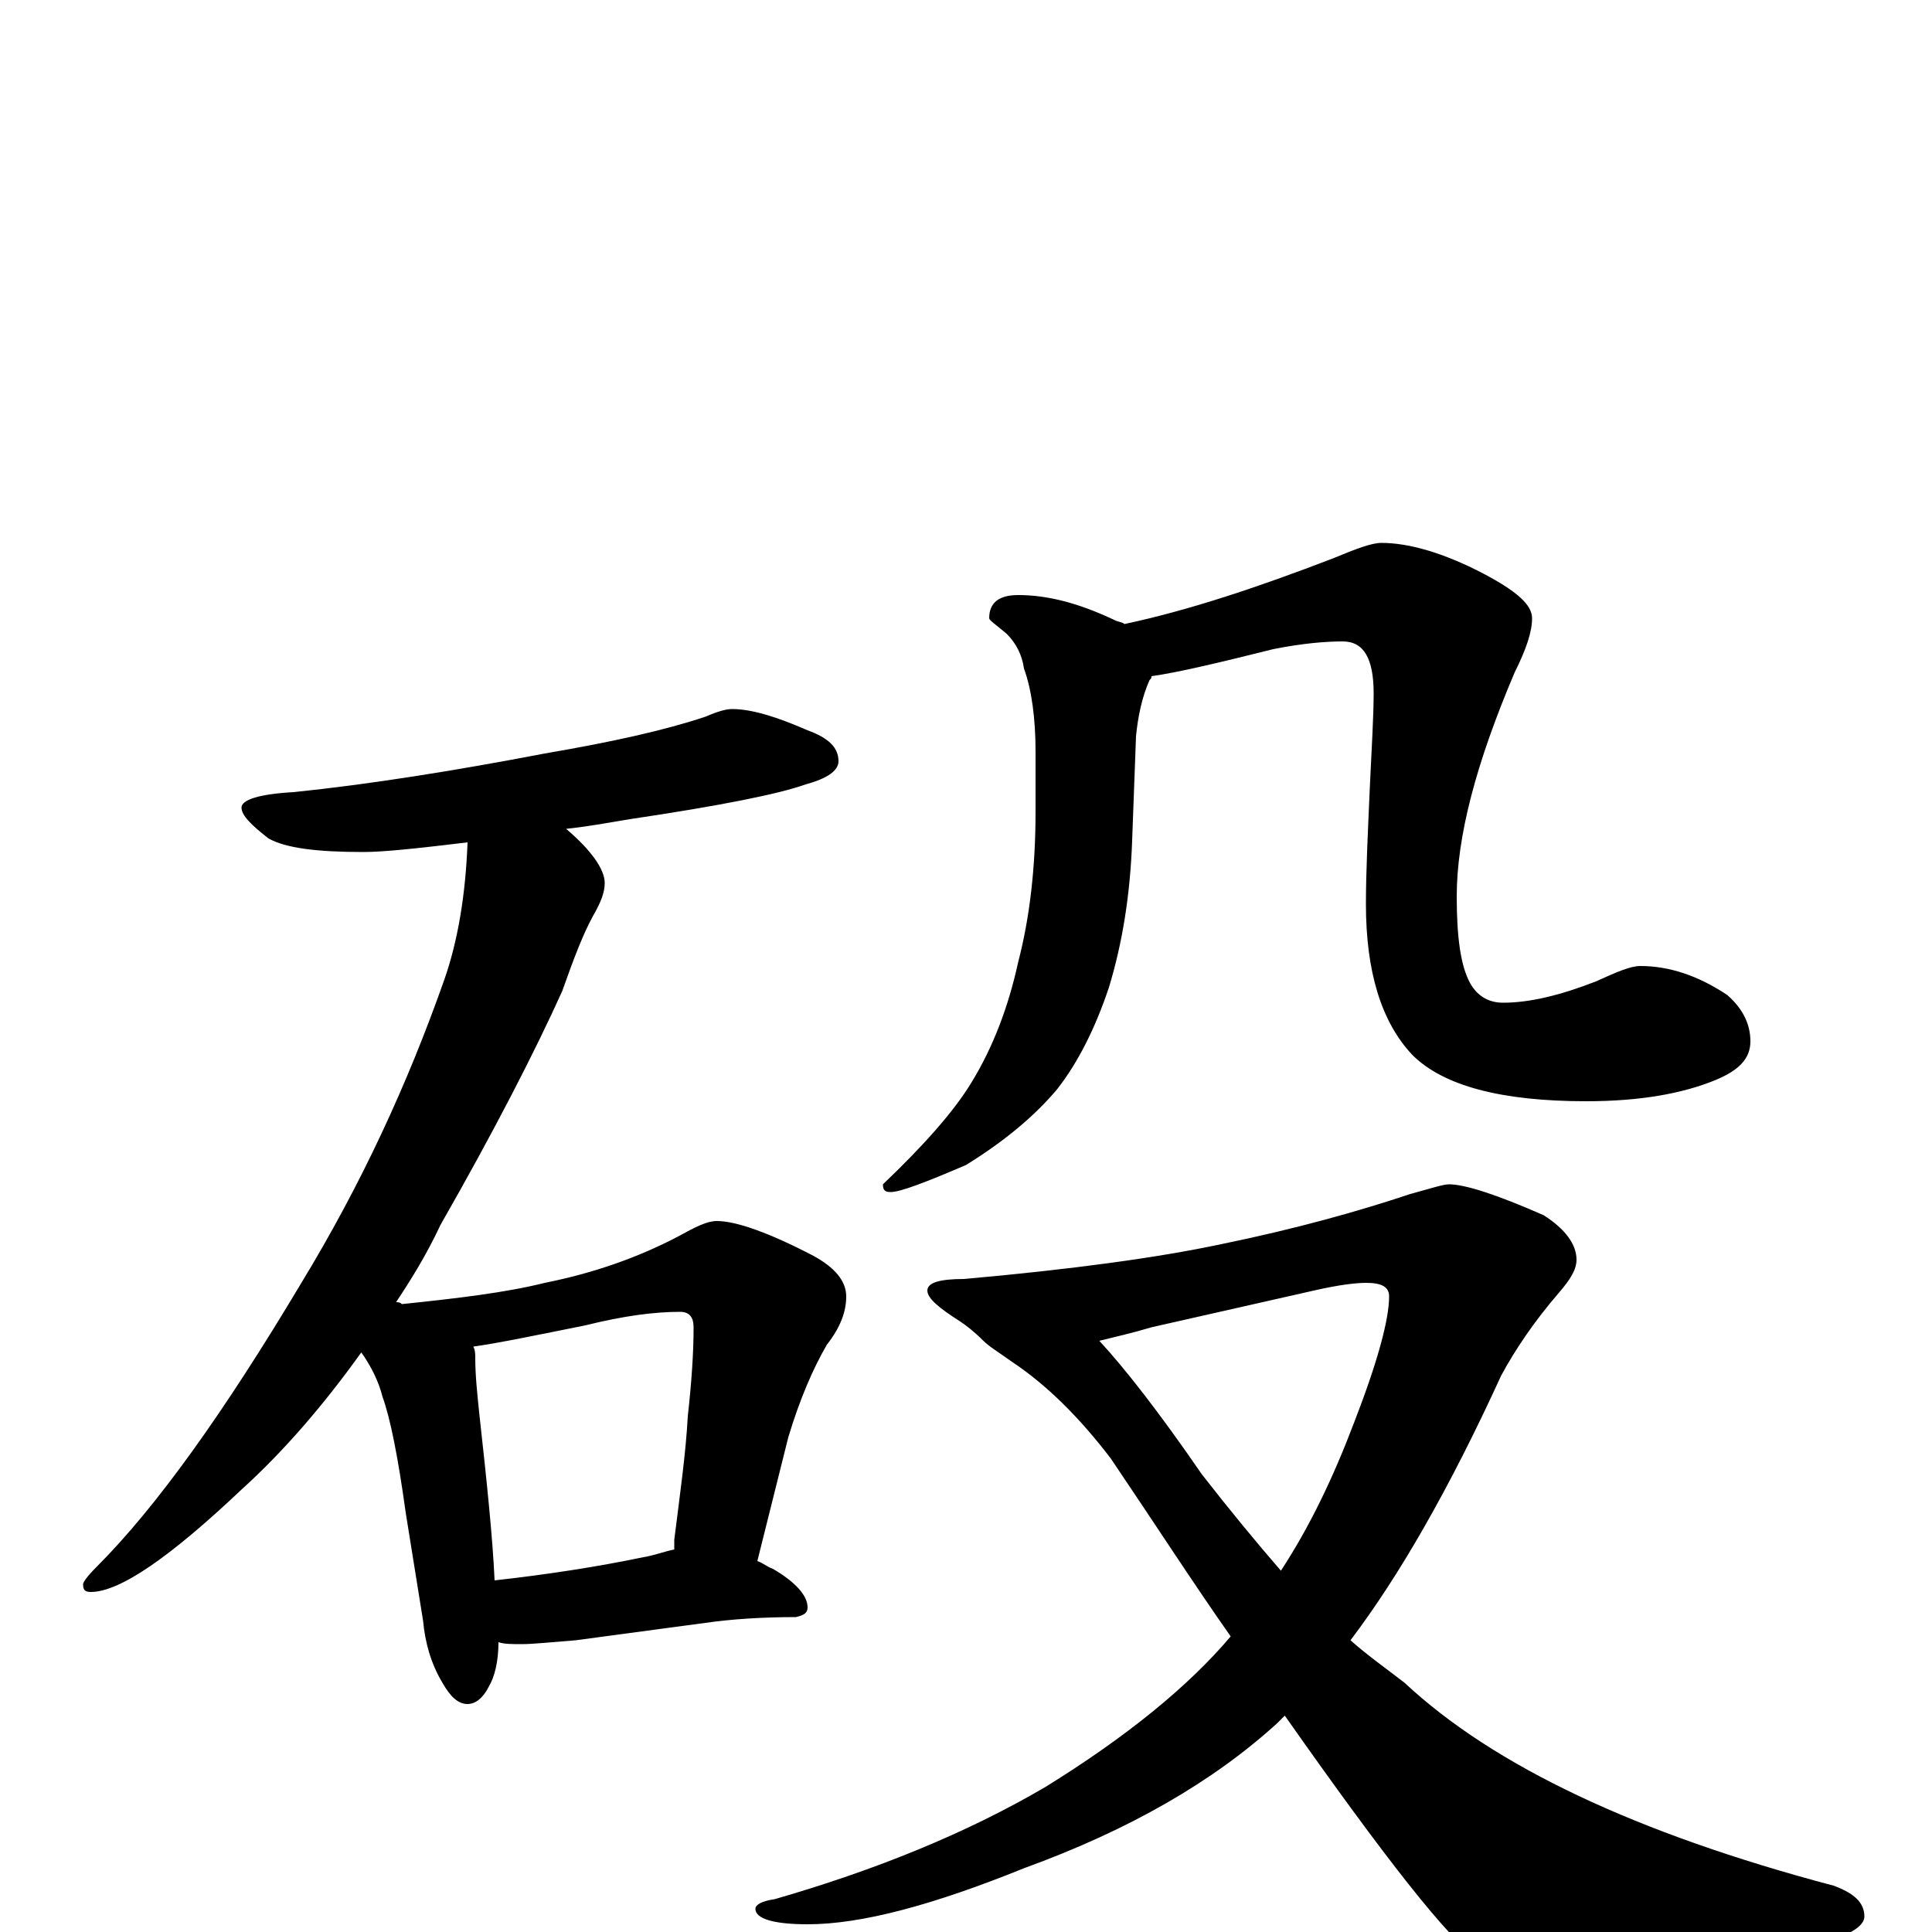 <?xml version="1.0" encoding="utf-8" ?>
<!DOCTYPE svg PUBLIC "-//W3C//DTD SVG 1.1//EN" "http://www.w3.org/Graphics/SVG/1.1/DTD/svg11.dtd">
<svg version="1.1" id="Layer_1" xmlns="http://www.w3.org/2000/svg" xmlns:xlink="http://www.w3.org/1999/xlink" x="0px" y="145px" width="1000px" height="1000px" viewBox="0 0 1000 1000" enable-background="new 0 0 1000 1000" xml:space="preserve">
<g id="Layer_1">
<path id="glyph" transform="matrix(1 0 0 -1 0 1000)" d="M379,633C389,633 402,629 418,622C429,618 434,613 434,606C434,601 428,597 417,594C403,589 373,583 326,576C314,574 303,572 293,571C306,560 313,550 313,543C313,538 311,533 307,526C302,517 297,504 291,487C277,456 256,415 228,366C221,351 213,338 205,326C206,326 207,326 208,325C237,328 262,331 282,336C307,341 330,349 351,360C360,365 366,368 371,368C381,368 398,362 421,350C432,344 438,337 438,329C438,321 435,313 428,304C421,292 414,276 408,256l-16,-64C395,191 397,189 400,188C412,181 418,174 418,168C418,165 416,164 412,163C395,163 379,162 365,160l-67,-9C285,150 276,149 270,149C265,149 261,149 258,150C258,140 256,132 253,127C250,121 246,118 242,118C237,118 233,122 229,129C223,139 220,150 219,161l-9,56C206,246 202,266 198,277C196,285 192,293 187,300C167,272 146,248 125,229C88,194 62,176 47,176C44,176 43,177 43,180C43,181 45,184 50,189C81,220 116,269 156,336C187,387 211,439 230,493C237,513 241,537 242,564C217,561 199,559 188,559C164,559 148,561 139,566C130,573 125,578 125,582C125,586 134,589 152,590C191,594 235,601 282,610C317,616 344,622 365,629C372,632 376,633 379,633M256,182C283,185 309,189 333,194C339,195 344,197 349,198C349,199 349,201 349,203C352,227 355,248 356,267C358,285 359,300 359,313C359,318 357,321 352,321C339,321 323,319 303,314C278,309 259,305 245,303C246,301 246,299 246,297C246,288 247,279 248,269C252,233 255,204 256,182M527,692C542,692 558,688 577,679C579,678 581,678 582,677C615,684 651,696 690,711C702,716 710,719 715,719C729,719 747,714 768,703C785,694 793,687 793,680C793,673 790,664 784,652C764,605 754,567 754,536C754,515 756,500 761,491C765,484 771,481 778,481C792,481 808,485 826,492C837,497 844,500 849,500C864,500 879,495 894,485C902,478 906,470 906,461C906,452 900,446 888,441C871,434 849,430 821,430C777,430 747,438 731,454C715,471 707,497 707,532C707,549 708,569 709,592C710,613 711,630 711,641C711,659 706,668 695,668C686,668 674,667 659,664C631,657 610,652 596,650C596,649 596,649 595,648C591,639 589,629 588,619l-2,-54C585,537 581,512 574,489C567,468 558,450 547,436C536,423 521,410 500,397C479,388 466,383 461,383C458,383 457,384 457,387C478,407 494,425 503,440C514,458 522,479 527,502C533,525 536,551 536,580l0,31C536,628 534,643 530,654C529,661 526,667 521,672C515,677 512,679 512,680C512,688 517,692 527,692M750,387C758,387 774,382 799,371C810,364 816,356 816,348C816,343 813,338 807,331C794,316 784,301 777,288C750,229 724,184 699,151C708,143 718,136 727,129C773,86 847,51 949,24C960,20 965,15 965,8C965,4 960,0 949,-4C893,-22 847,-31 812,-31C793,-31 777,-25 765,-14C750,-4 717,38 665,112C664,111 662,109 661,108C628,78 585,53 530,33C483,14 446,4 418,4C400,4 391,7 391,12C391,14 394,16 401,17C453,32 500,51 541,75C583,101 615,127 637,153C618,180 598,211 575,245C559,266 542,283 524,295C517,300 512,303 509,306C504,311 500,314 497,316C486,323 480,328 480,332C480,336 486,338 499,338C555,343 599,349 632,356C671,364 703,373 730,382C741,385 747,387 750,387M569,306C582,292 600,269 622,237C636,219 650,202 663,187C678,210 690,235 701,264C713,295 719,317 719,329C719,334 715,336 707,336C702,336 693,335 680,332l-84,-19C586,310 577,308 569,306z"/>
</g>
</svg>
